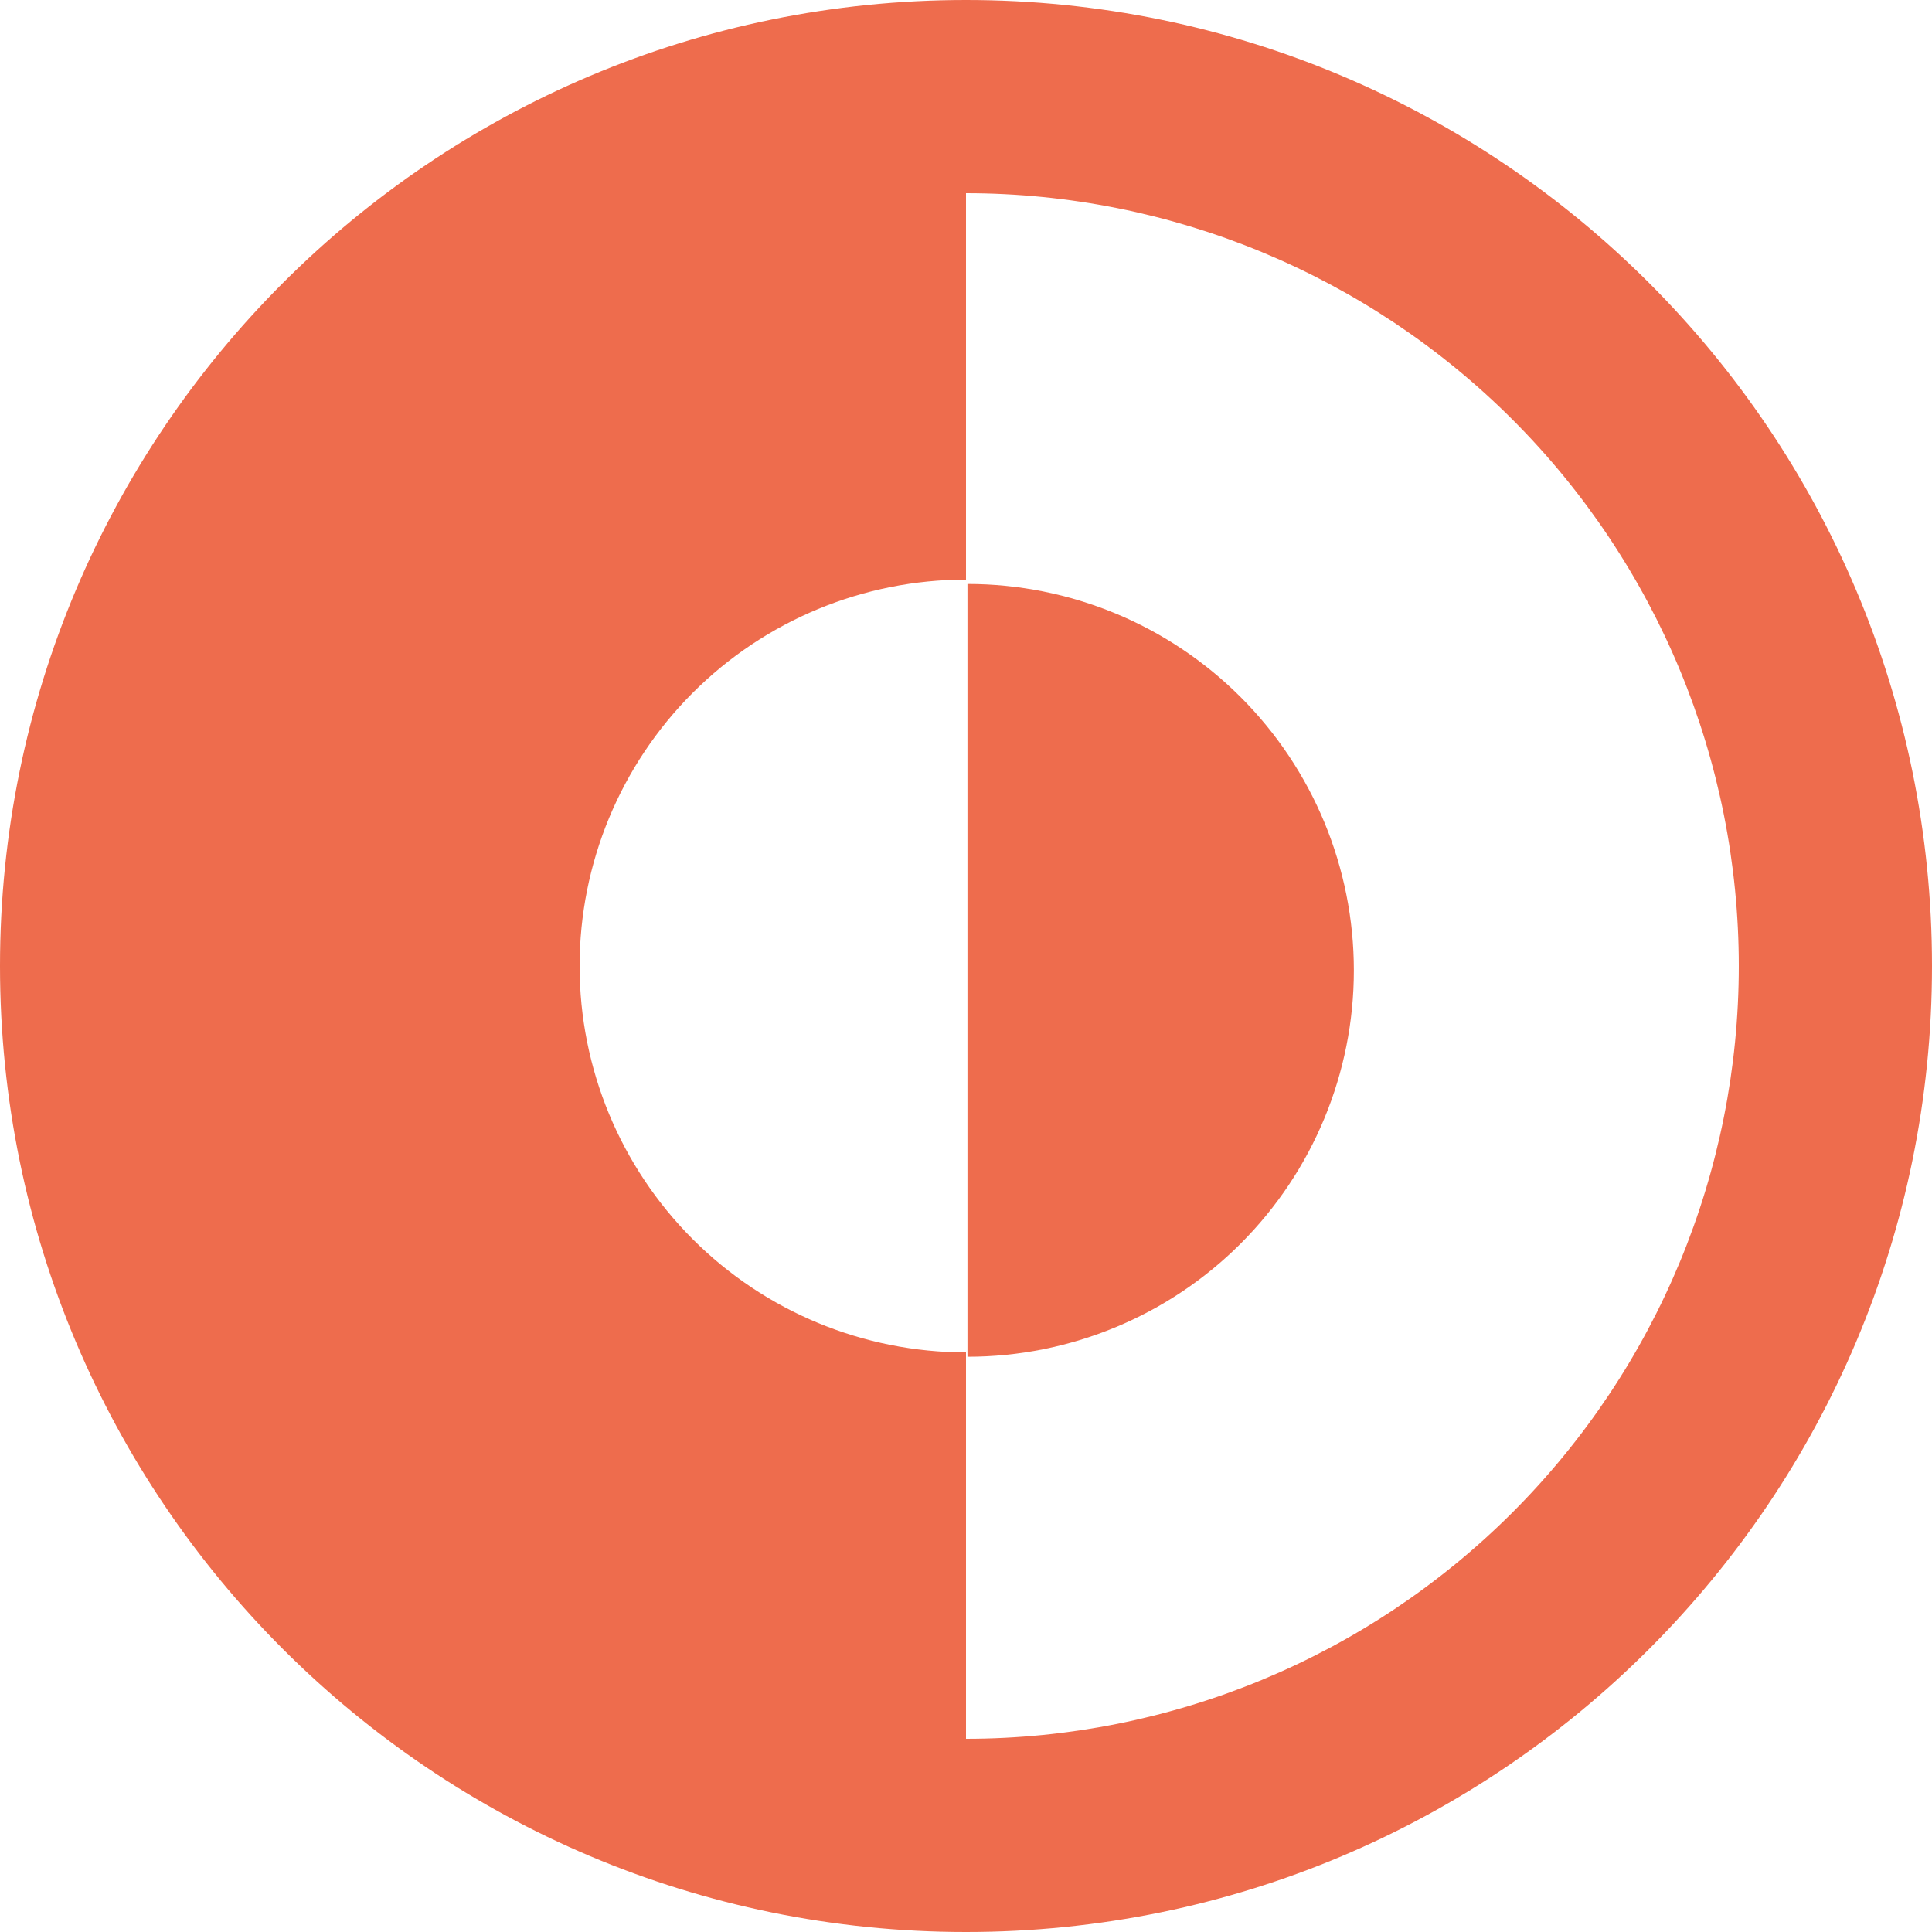 <svg width="400" height="400" viewBox="0 0 400 400" fill="none" xmlns="http://www.w3.org/2000/svg">
<path d="M200.301 280.902C221.518 280.902 241.866 272.474 256.869 257.471C271.872 242.468 280.301 222.12 280.301 200.902C280.301 179.685 271.872 159.337 256.869 144.334C241.866 129.331 221.518 120.902 200.301 120.902V280.902Z" fill="#EE6C4D"/>
<path fill-rule="evenodd" clip-rule="evenodd" d="M200 0C89.54 0 0 89.54 0 200C0 310.46 89.54 400 200 400C310.46 400 400 310.46 400 200C400 89.54 310.46 0 200 0ZM200 40V120C178.783 120 158.434 128.429 143.431 143.431C128.429 158.434 120 178.783 120 200C120 221.217 128.429 241.566 143.431 256.569C158.434 271.571 178.783 280 200 280V360C242.435 360 283.131 343.143 313.137 313.137C343.143 283.131 360 242.435 360 200C360 157.565 343.143 116.869 313.137 86.863C283.131 56.857 242.435 40 200 40Z" fill="#EE6C4D"/>
</svg>
